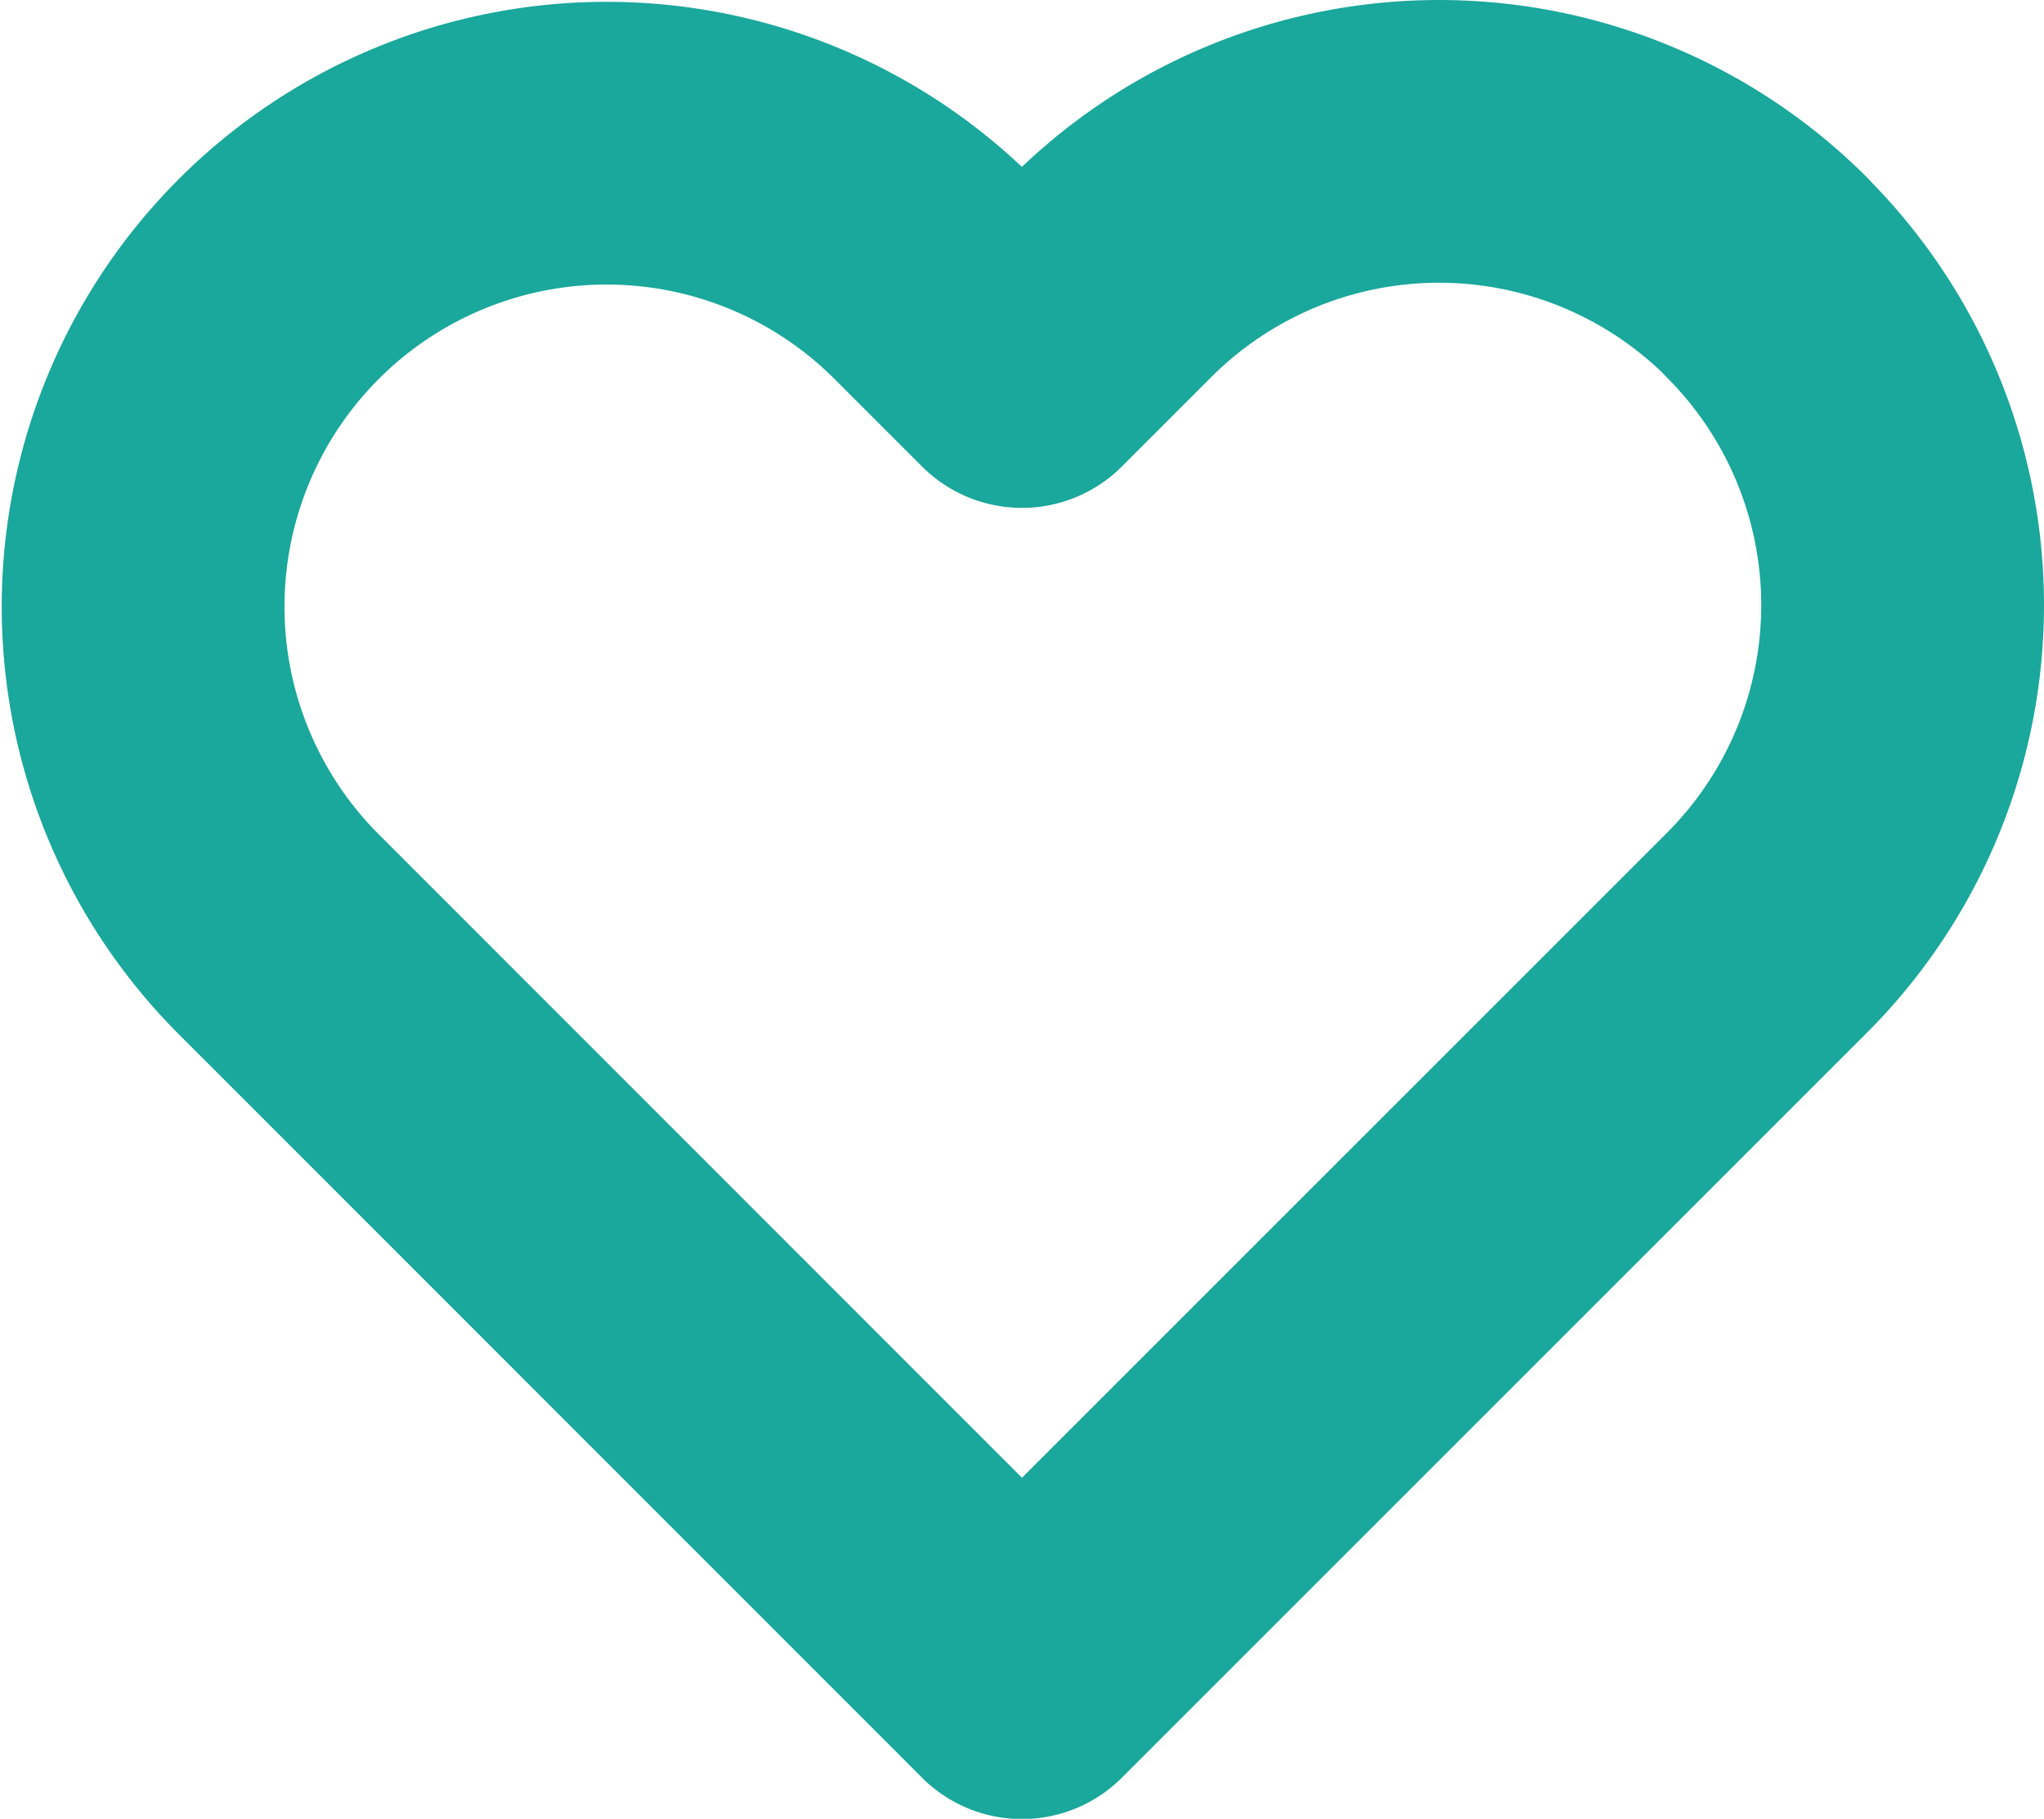 <svg xmlns="http://www.w3.org/2000/svg" width="21.687" height="19.299" viewBox="0 0 21.687 19.299"><defs><style>.a{fill:none;stroke:#1aa79c;stroke-linecap:round;stroke-linejoin:round;stroke-width:3px;}</style></defs><path class="a" d="M18.795,4.439a4.917,4.917,0,0,0-6.955,0l-.948.948-.948-.948a4.918,4.918,0,0,0-6.955,6.955l.948.948L10.892,19.3l6.955-6.955.948-.948a4.917,4.917,0,0,0,0-6.955Z" transform="translate(-0.049 -1.498)"/></svg>